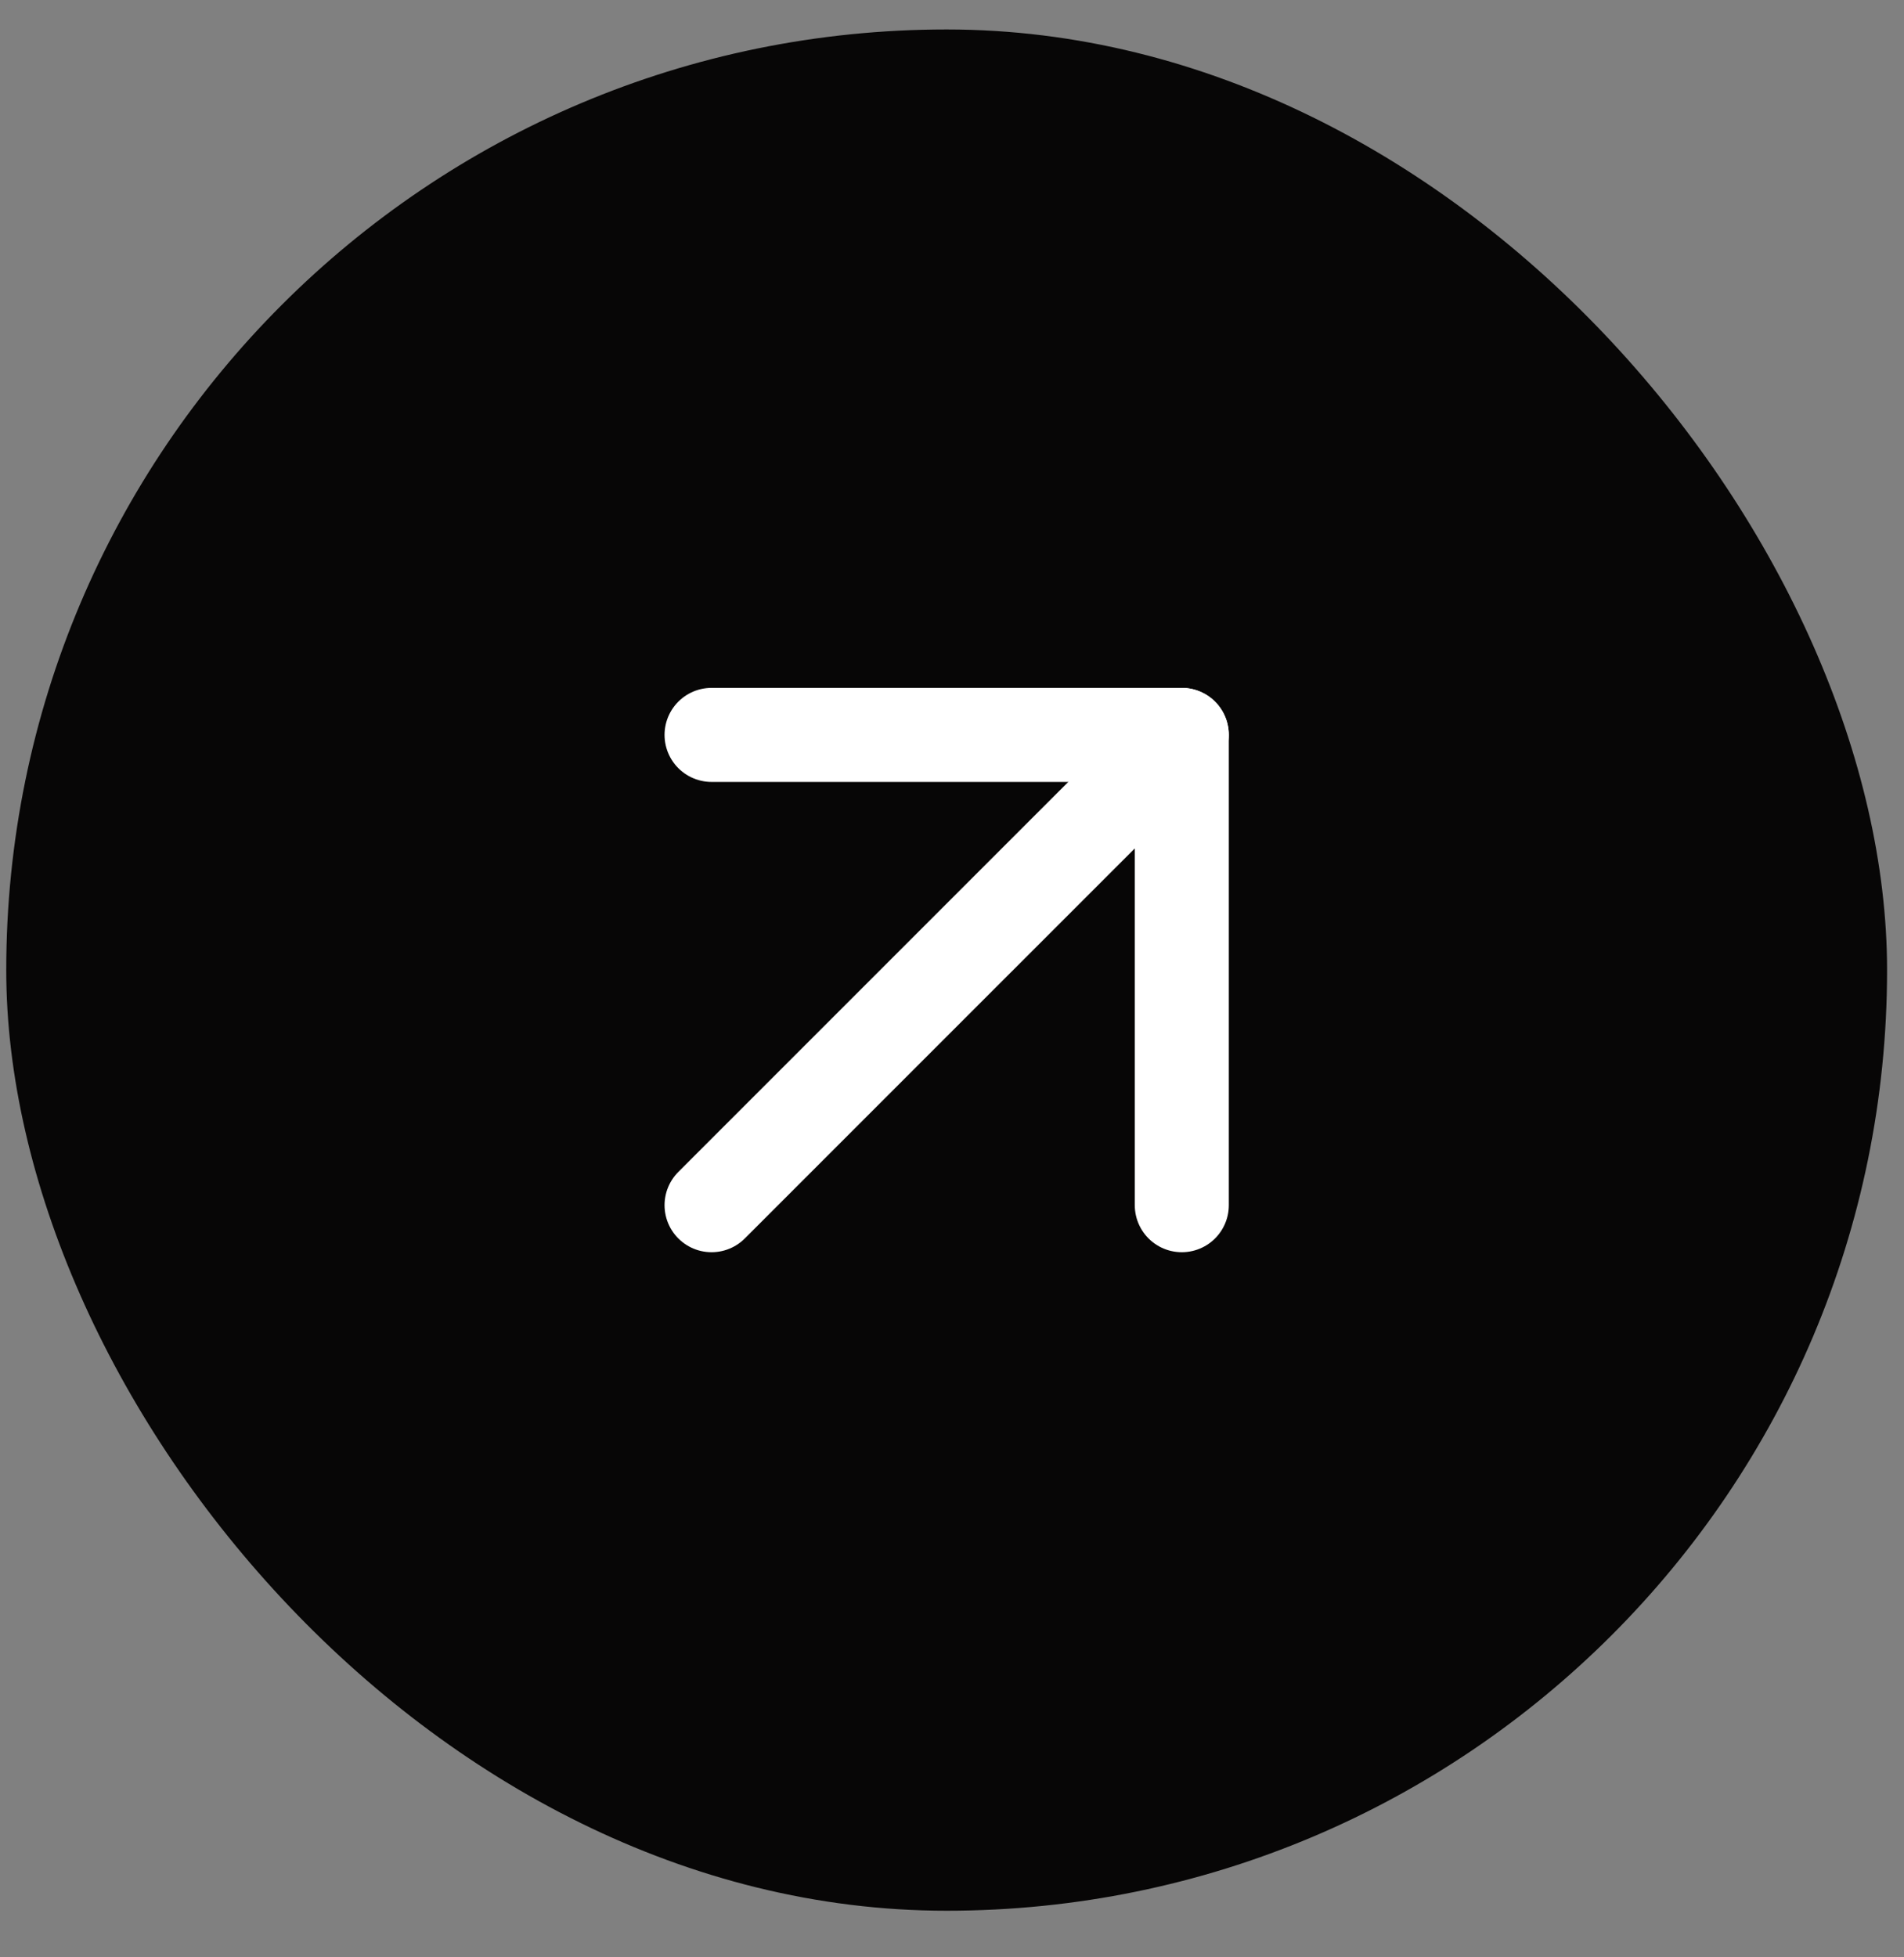 <svg width="36" height="37" viewBox="0 0 36 37" fill="none" xmlns="http://www.w3.org/2000/svg">
<rect x="0" y="0" width="36" height="37" fill="#808080" stroke="none"/>
<rect x="0.118" y="0.557" width="35.562" height="35.562" rx="17.781" fill="#070606"/>
<path d="M13.454 22.782L22.345 13.892" stroke="white" stroke-width="1.778" stroke-linecap="round" stroke-linejoin="round"/>
<path d="M13.454 13.892H22.345V22.782" stroke="white" stroke-width="1.778" stroke-linecap="round" stroke-linejoin="round"/>
</svg>

